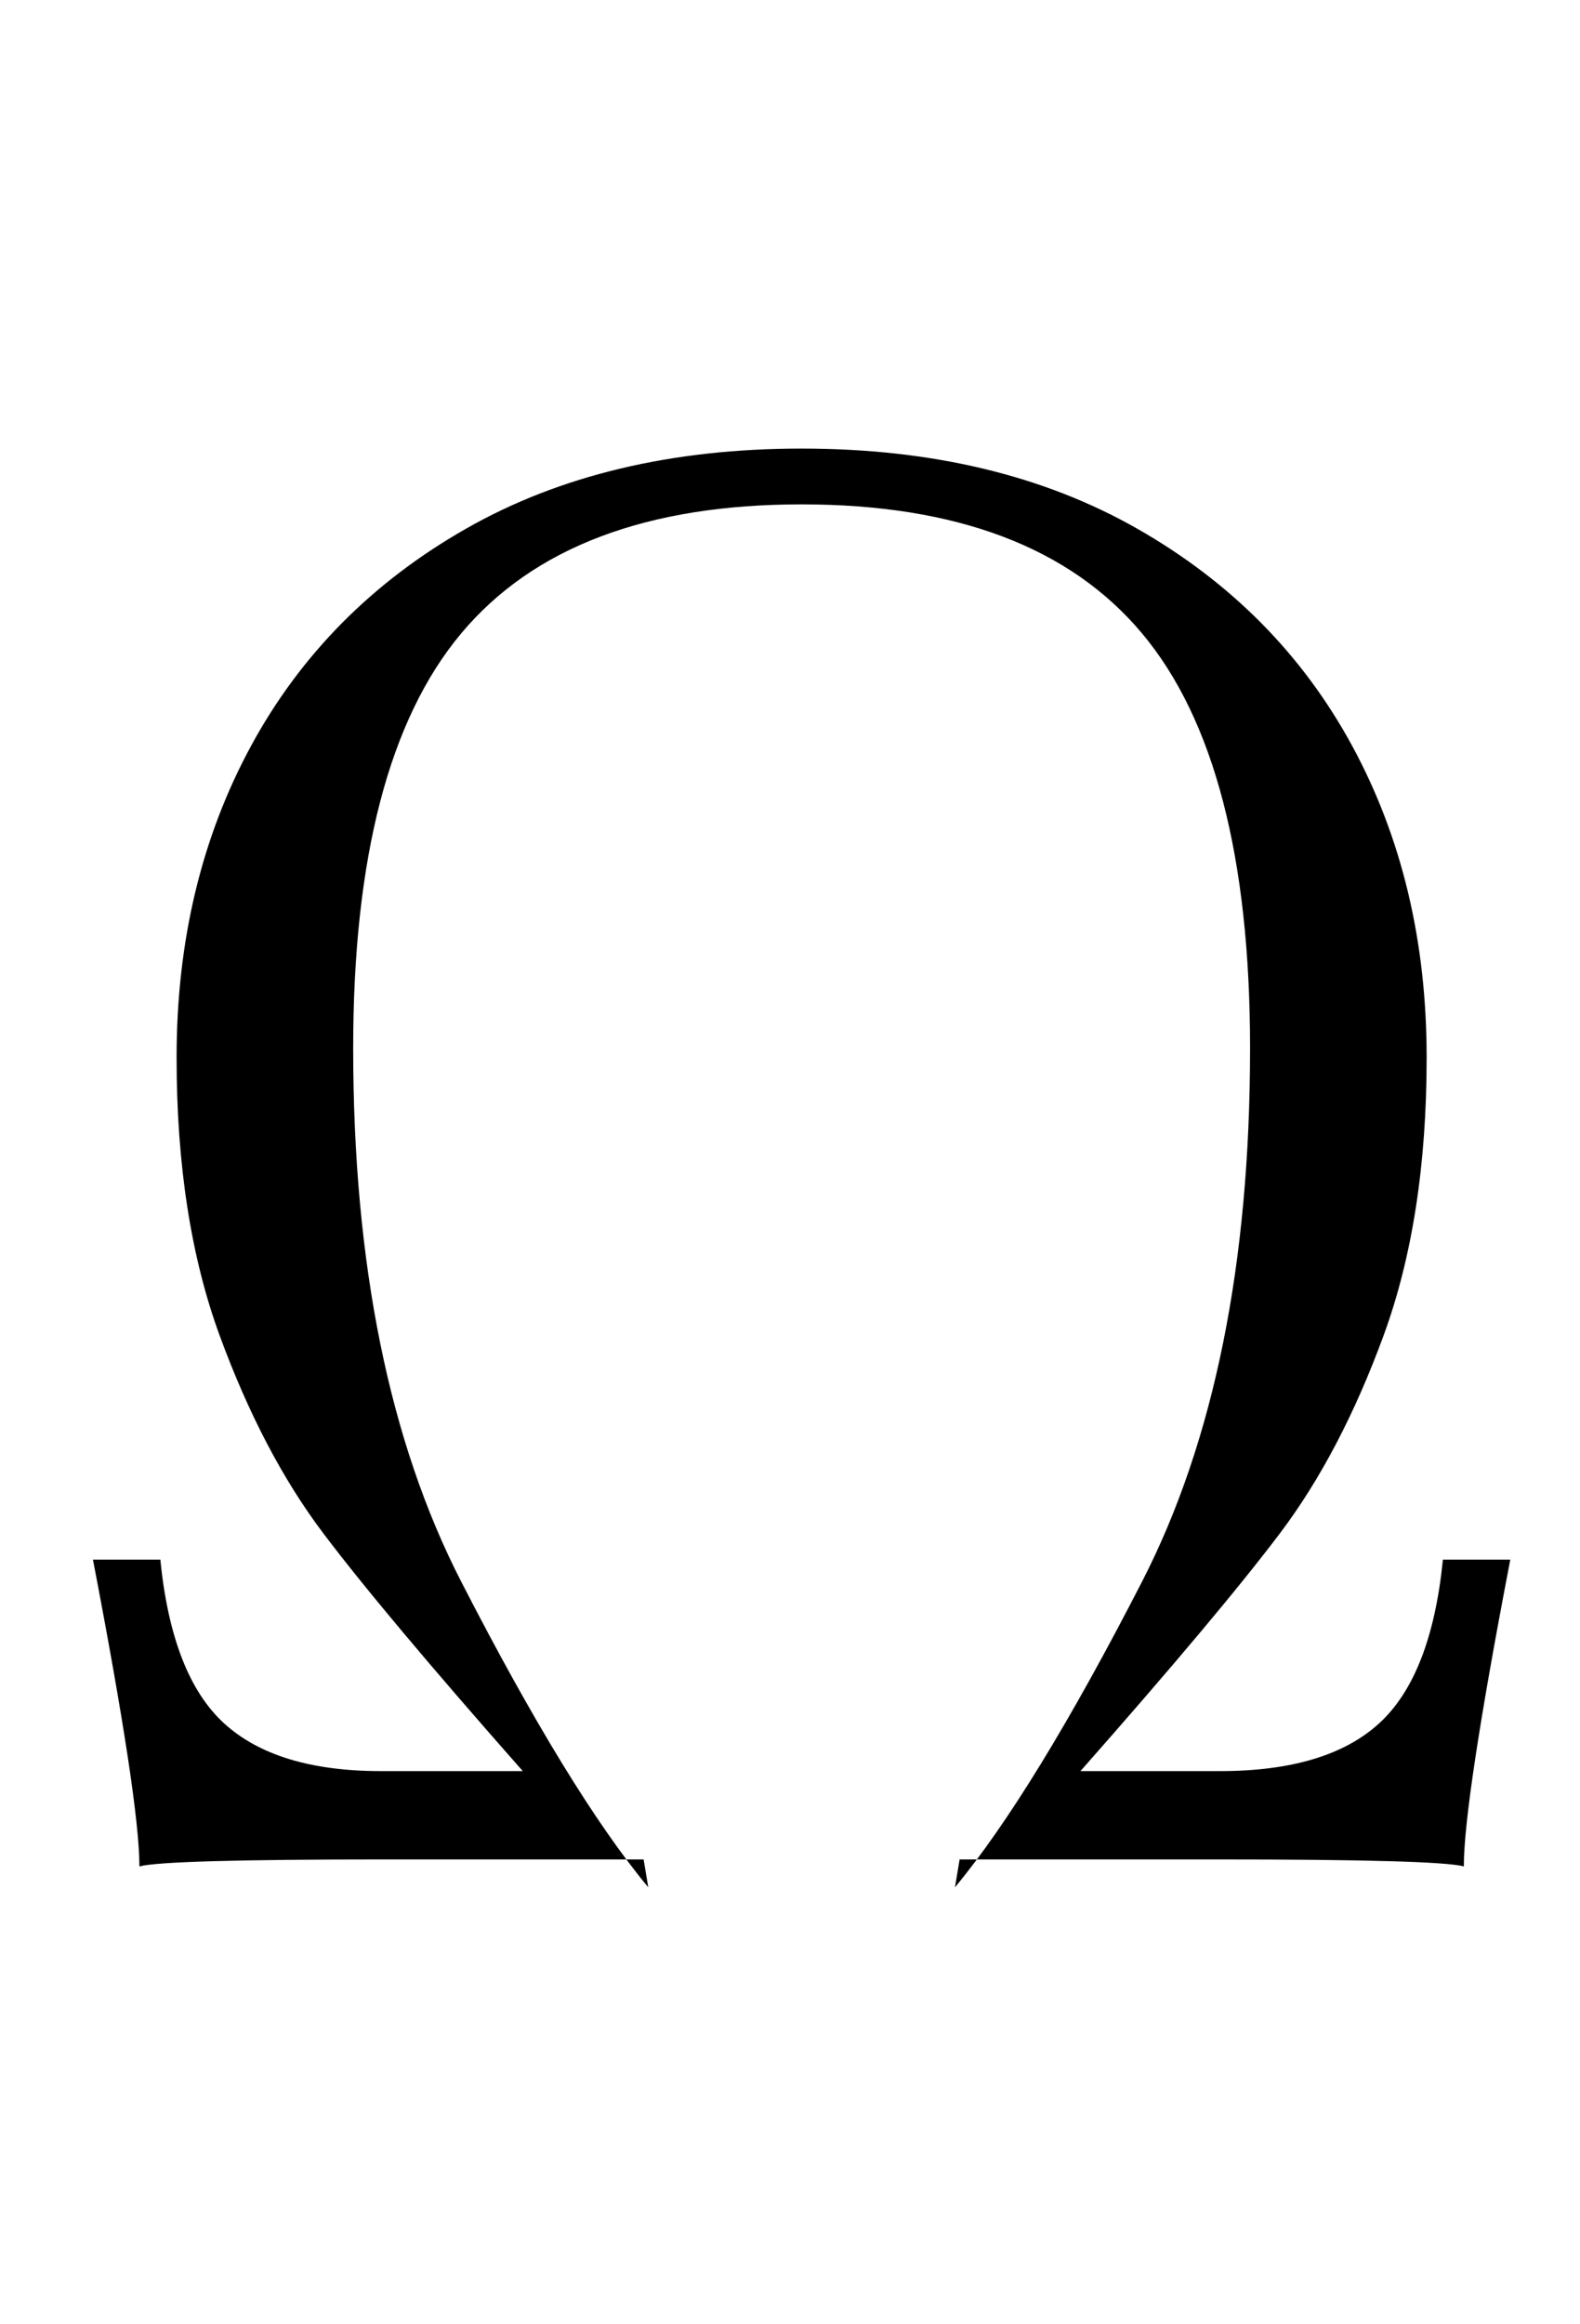 <?xml version="1.0" standalone="no"?>
<!DOCTYPE svg PUBLIC "-//W3C//DTD SVG 1.1//EN" "http://www.w3.org/Graphics/SVG/1.1/DTD/svg11.dtd" >
<svg xmlns="http://www.w3.org/2000/svg" xmlns:xlink="http://www.w3.org/1999/xlink" version="1.1" viewBox="-10 0 680 1000">
  <g transform="matrix(1 0 0 -1 0 800)">
   <path fill="currentColor"
d="M30 129h29q5 -50 27.5 -70.5t67.5 -20.5h61q-60 68 -86 102.5t-44.5 85t-18.5 119.5q0 75 32 134t92.5 93.5t144.5 34.5t144.5 -34.5t92.5 -93.5t32 -134q0 -69 -18.5 -119.5t-44.5 -85t-86 -102.5h60q46 0 68.5 20.5t27.5 70.5h29q-20 -104 -20 -132q-11 3 -106 3h-111
l-2 -12q34 41 80.5 131.5t46.5 229.5q0 123 -46.5 178.5t-146.5 55.5t-146.5 -55.5t-46.5 -178.5q0 -139 46.5 -229.5t80.5 -131.5l-2 12h-111q-95 0 -106 -3q0 28 -20 132z" />
  </g>

</svg>
